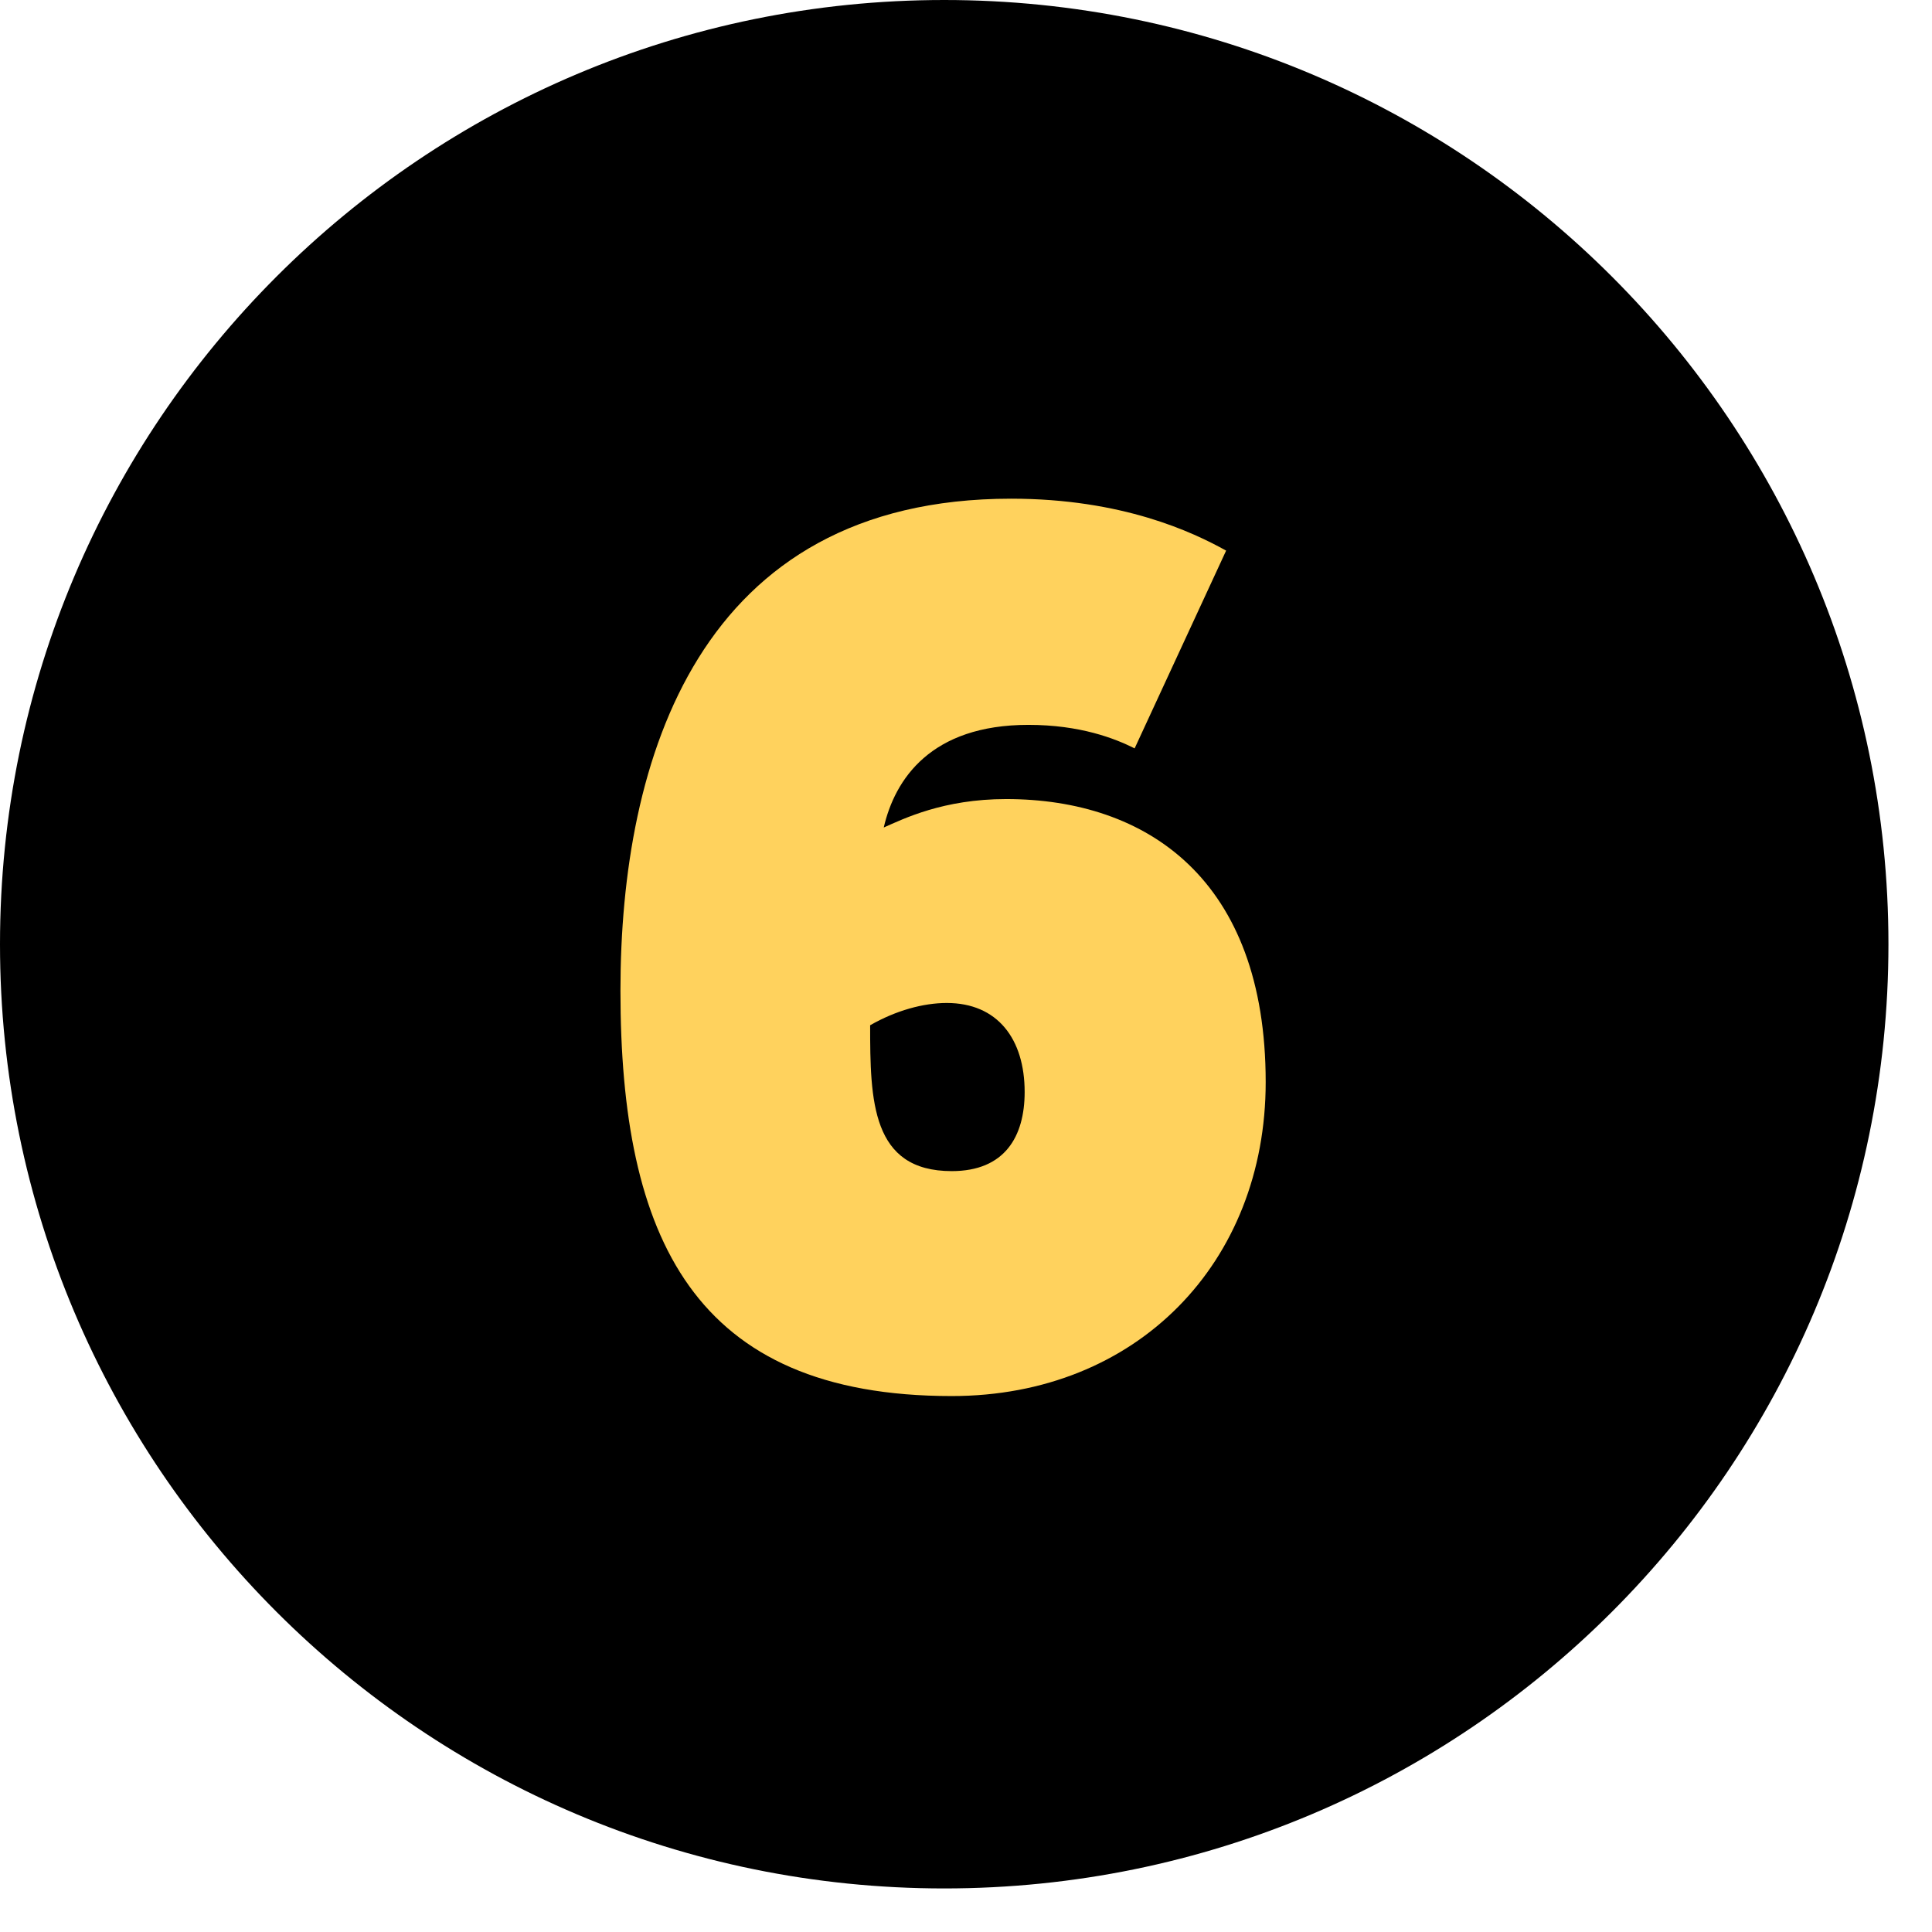 <svg width="42" height="42" viewBox="0 0 42 42" fill="none" xmlns="http://www.w3.org/2000/svg">
<path d="M0 20.526C0 9.19 9.19 0 20.526 0V0C31.863 0 41.053 9.19 41.053 20.526V20.526C41.053 31.863 31.863 41.053 20.526 41.053V41.053C9.19 41.053 0 31.863 0 20.526V20.526Z" fill="black"/>
<path d="M20.69 25.459C18.943 25.459 18.916 23.927 18.916 22.288C19.48 21.966 20.072 21.804 20.582 21.804C21.684 21.804 22.275 22.584 22.275 23.739C22.275 24.706 21.845 25.459 20.69 25.459ZM21.98 10.841C15.181 10.841 13.488 16.511 13.488 21.536C13.488 26.91 15.074 30.349 20.69 30.349C24.72 30.349 27.515 27.447 27.515 23.524C27.515 19.117 24.935 17.371 21.872 17.371C20.502 17.371 19.642 17.801 19.212 17.989C19.454 16.941 20.233 15.758 22.356 15.758C23.484 15.758 24.237 16.054 24.666 16.269L26.655 11.97C25.93 11.567 24.398 10.841 21.98 10.841Z" fill="#FFD25D"/>
</svg>
